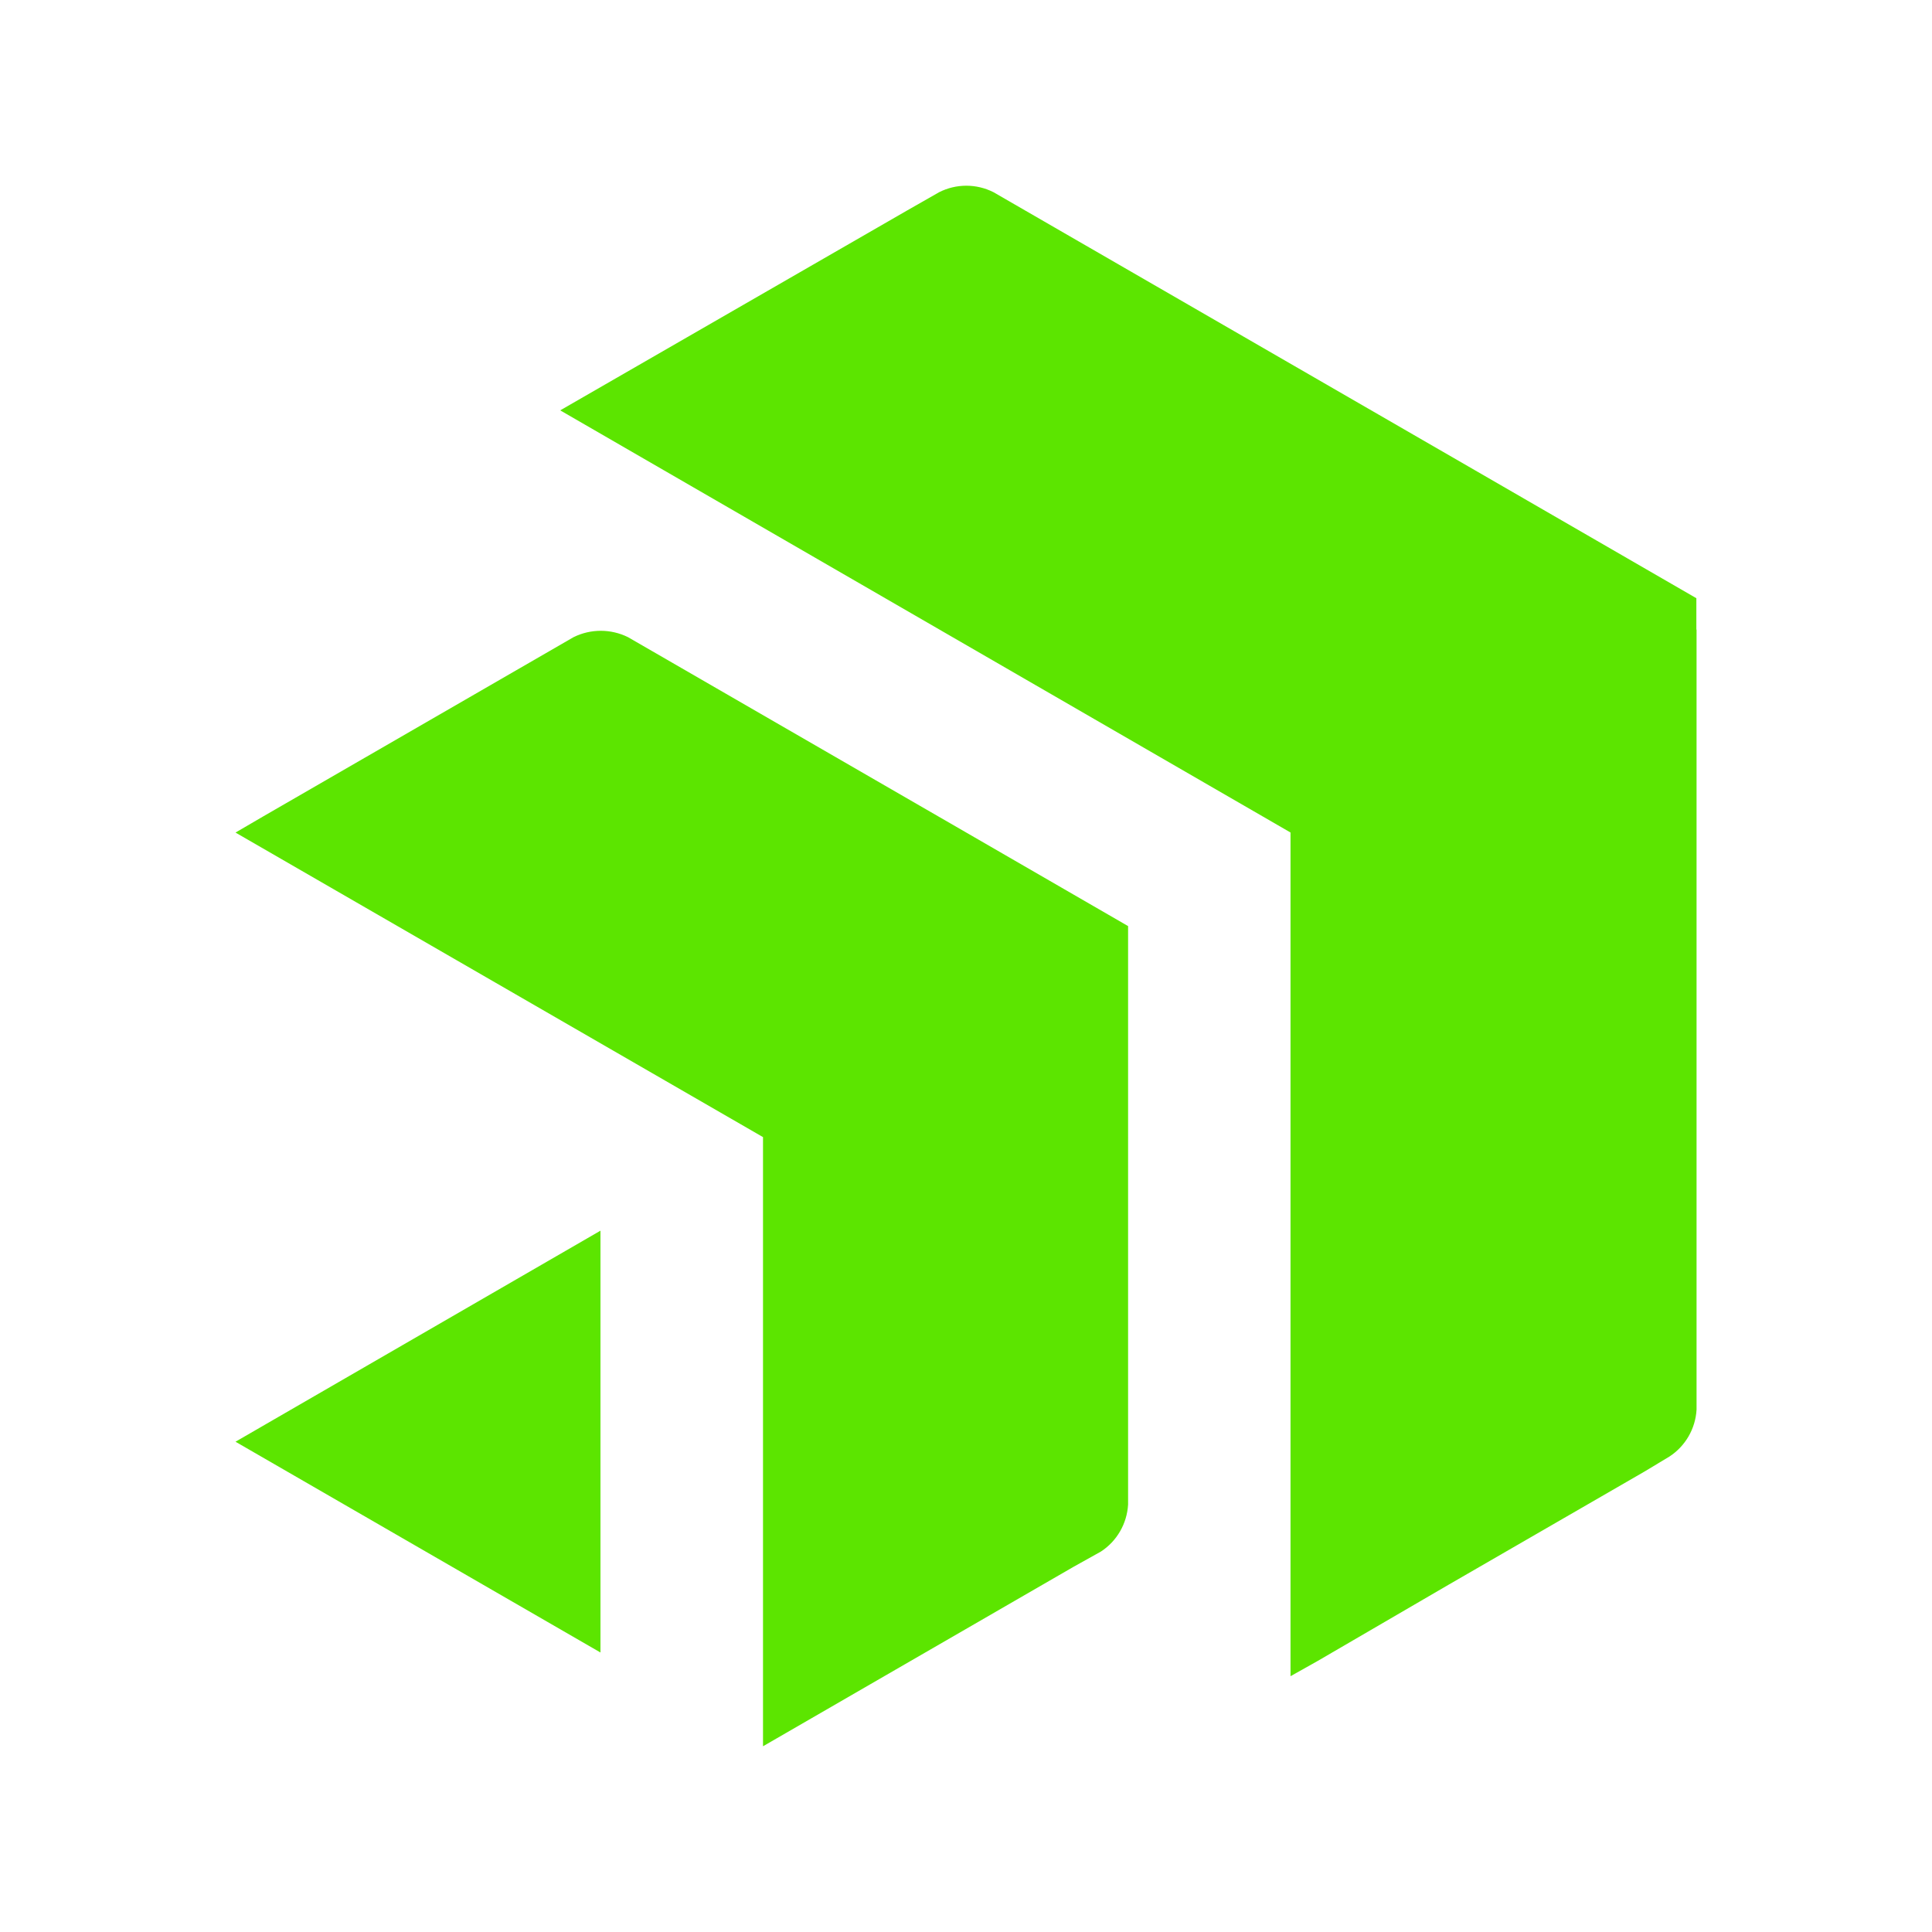 <?xml version="1.0" encoding="utf-8"?>
<!--
  - This file is part of StyleBI.
  -
  - Copyright (c) 2024, InetSoft Technology Corp, All Rights Reserved.
  -
  - The software and information contained herein are copyrighted and
  - proprietary to InetSoft Technology Corp. This software is furnished
  - pursuant to a written license agreement and may be used, copied,
  - transmitted, and stored only in accordance with the terms of such
  - license and with the inclusion of the above copyright notice. Please
  - refer to the file "COPYRIGHT" for further copyright and licensing
  - information. This software and information or any other copies
  - thereof may not be provided or otherwise made available to any other
  - person.
  -->

<!-- Generator: Adobe Illustrator 15.1.0, SVG Export Plug-In . SVG Version: 6.00 Build 0)  -->
<!DOCTYPE svg PUBLIC "-//W3C//DTD SVG 1.1//EN" "http://www.w3.org/Graphics/SVG/1.1/DTD/svg11.dtd">
<svg version="1.1" id="Layer_1" xmlns="http://www.w3.org/2000/svg" xmlns:xlink="http://www.w3.org/1999/xlink" x="0px" y="0px"
	 width="30px" height="30px" viewBox="135 135 30 30" enable-background="new 135 135 30 30" xml:space="preserve">
<path fill="#5CE500" d="M161.344,144.776L161.344,144.776v12.113c-0.017,0.297-0.174,0.568-0.424,0.73l-0.396,0.238l-3.021,1.745
	l-2.04,1.188l-0.424,0.238v-13.101l-11.34-6.555l5.387-3.104l0.496-0.283c0.266-0.135,0.58-0.135,0.846,0l7.468,4.313l3.445,1.991
	v0.487H161.344z M152.518,149.381l-2.325-1.344l-5.441-3.143c-0.267-0.132-0.58-0.132-0.846,0l-4.829,2.789l-0.42,0.245l8.191,4.729
	v9.459l4.821-2.786l0.425-0.237c0.25-0.162,0.406-0.435,0.423-0.731V149.381L152.518,149.381z M138.657,157.387l5.667,3.273v-6.55
	L138.657,157.387z"/>
</svg>
